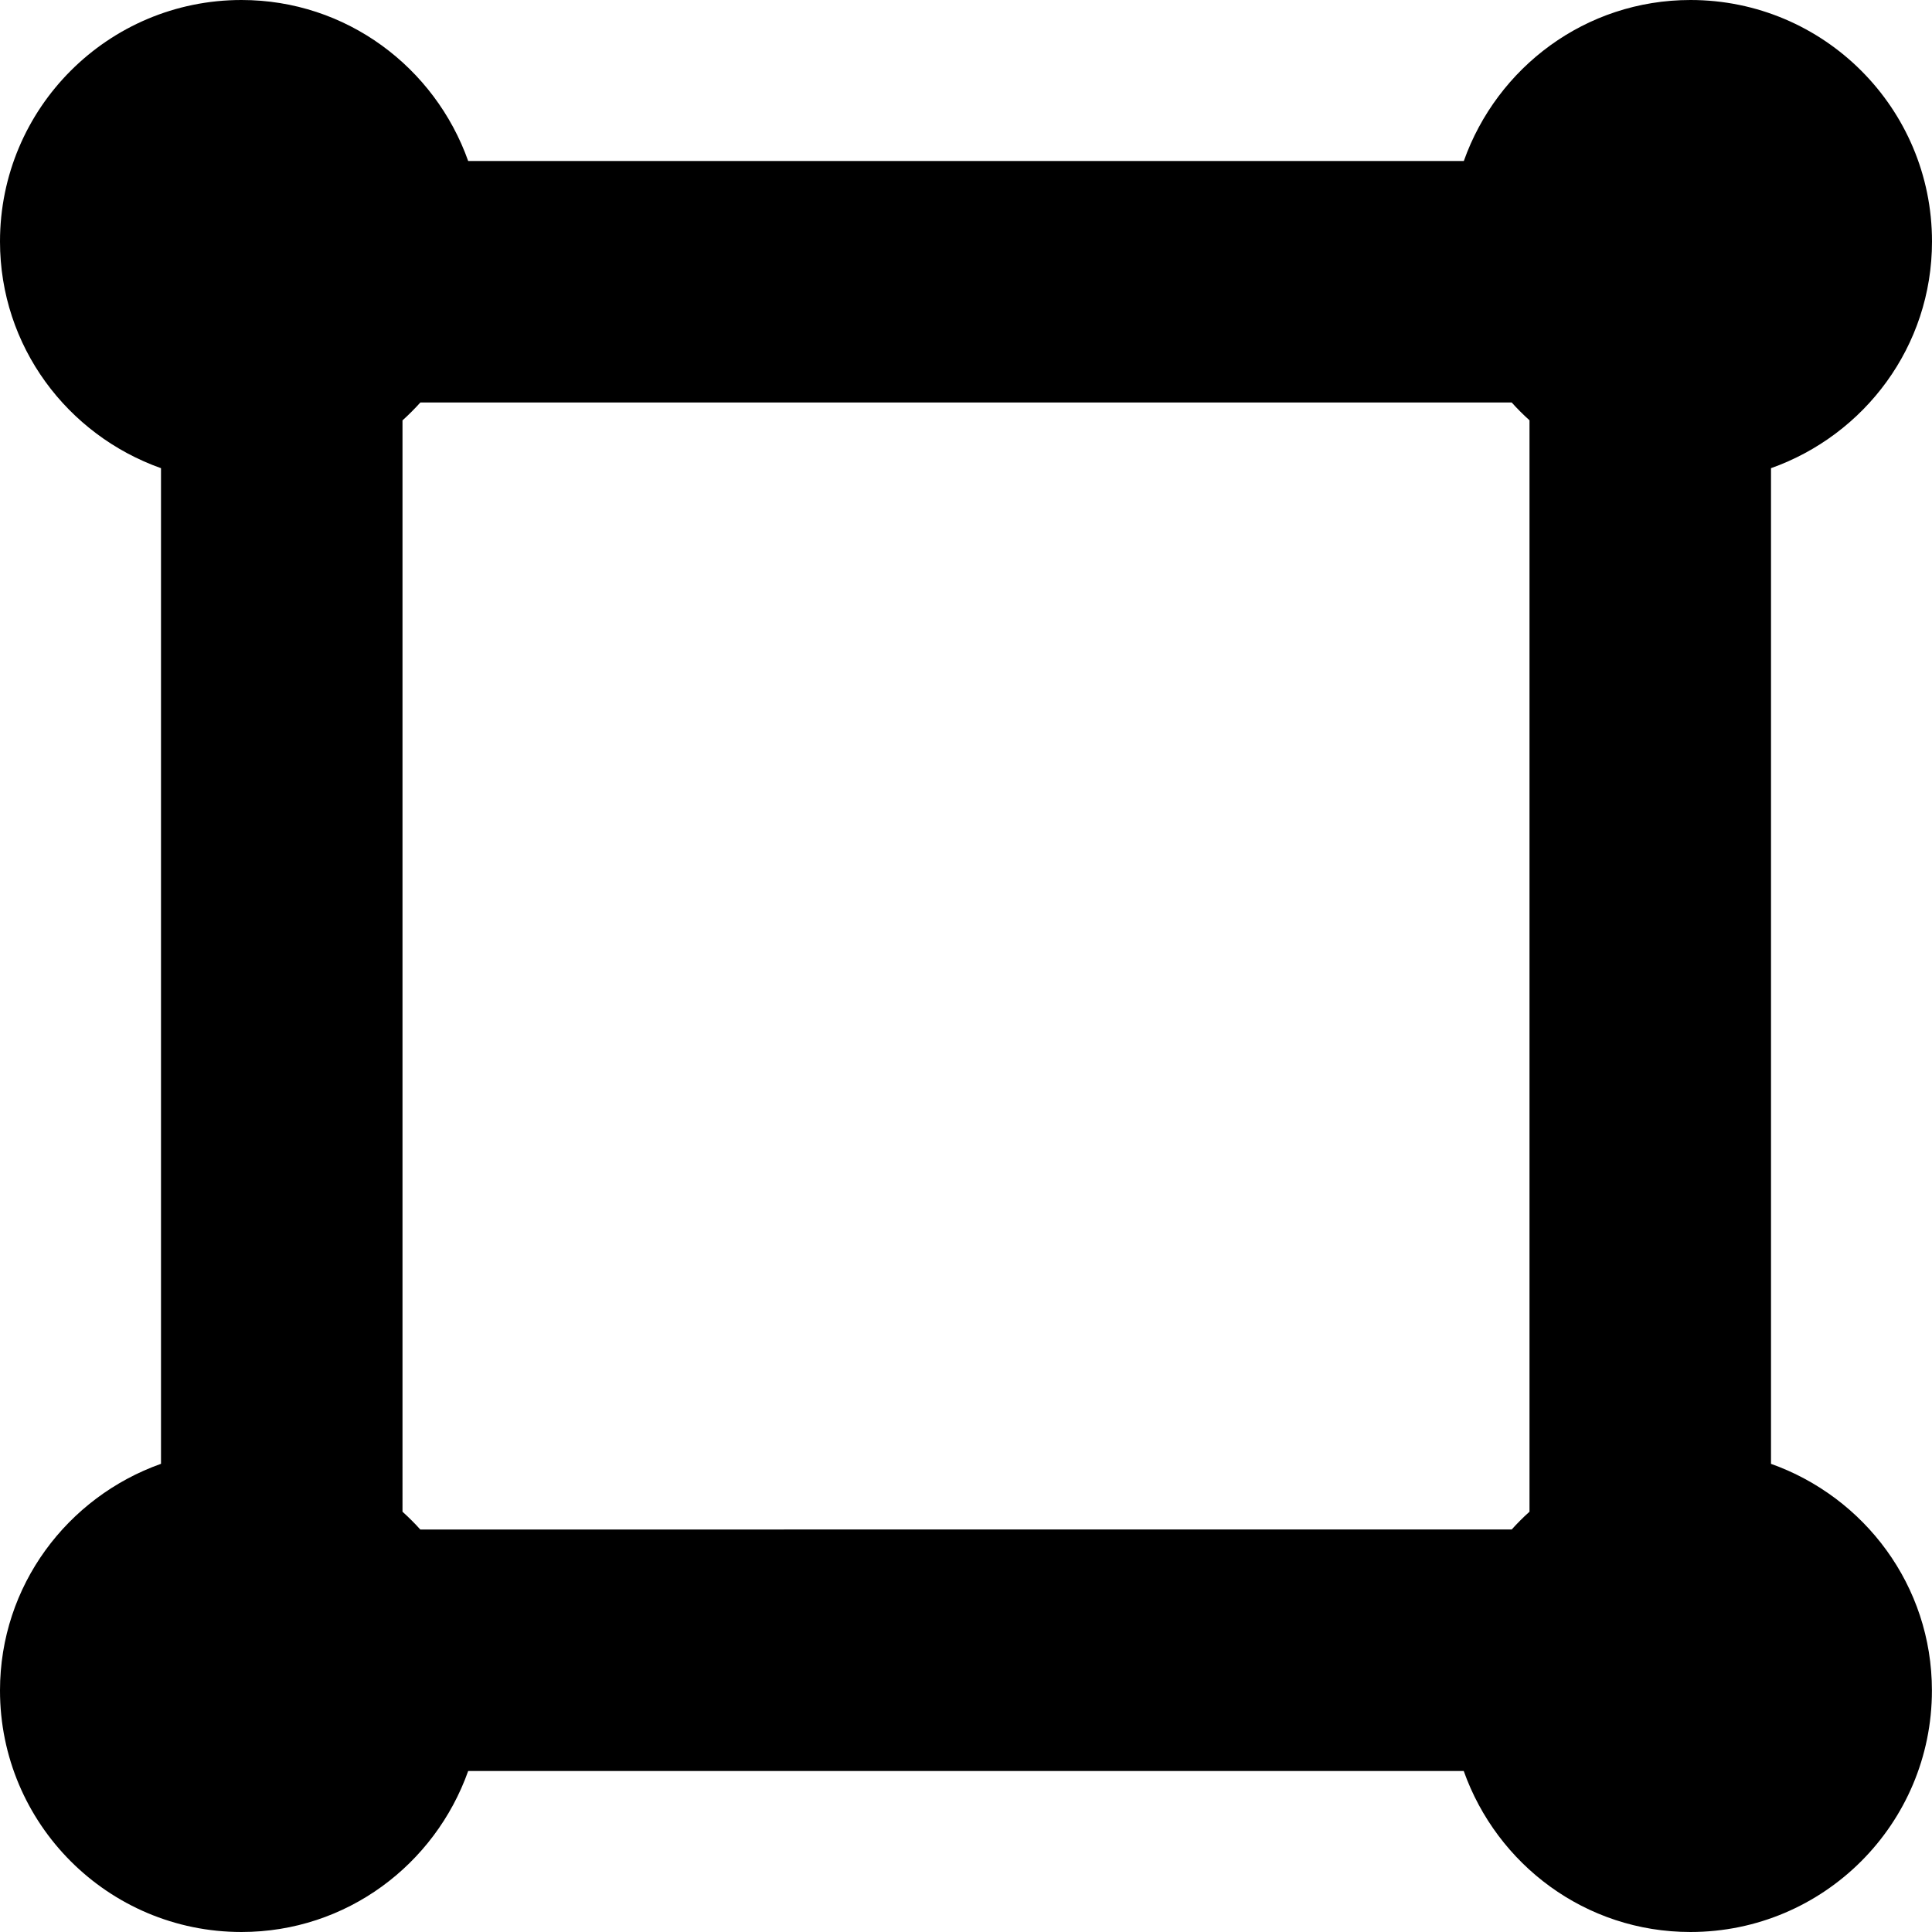 <?xml version="1.0" encoding="UTF-8"?>
<svg xmlns="http://www.w3.org/2000/svg" id="Layer_1" data-name="Layer 1" viewBox="0 0 24 24" width="512" height="512"><path d="m22,18.184V5.816c1.163-.413,2-1.512,2-2.816,0-1.657-1.343-3-3-3-1.304,0-2.403.837-2.816,2H5.816c-.413-1.162-1.512-2-2.816-2C1.343,0,0,1.343,0,3c0,1.304.837,2.403,2,2.816v12.368c-1.162.413-2,1.512-2,2.816,0,1.657,1.343,3,3,3,1.304,0,2.403-.837,2.816-2h12.367c.413,1.163,1.512,2,2.816,2,1.657,0,3-1.343,3-3,0-1.304-.838-2.403-2-2.816Zm-17,.595V5.222c.078-.07.151-.144.222-.222h13.557c.07.078.143.151.221.221v13.558c-.078.07-.151.143-.221.221H5.221c-.07-.078-.144-.151-.222-.222Z"/></svg>
